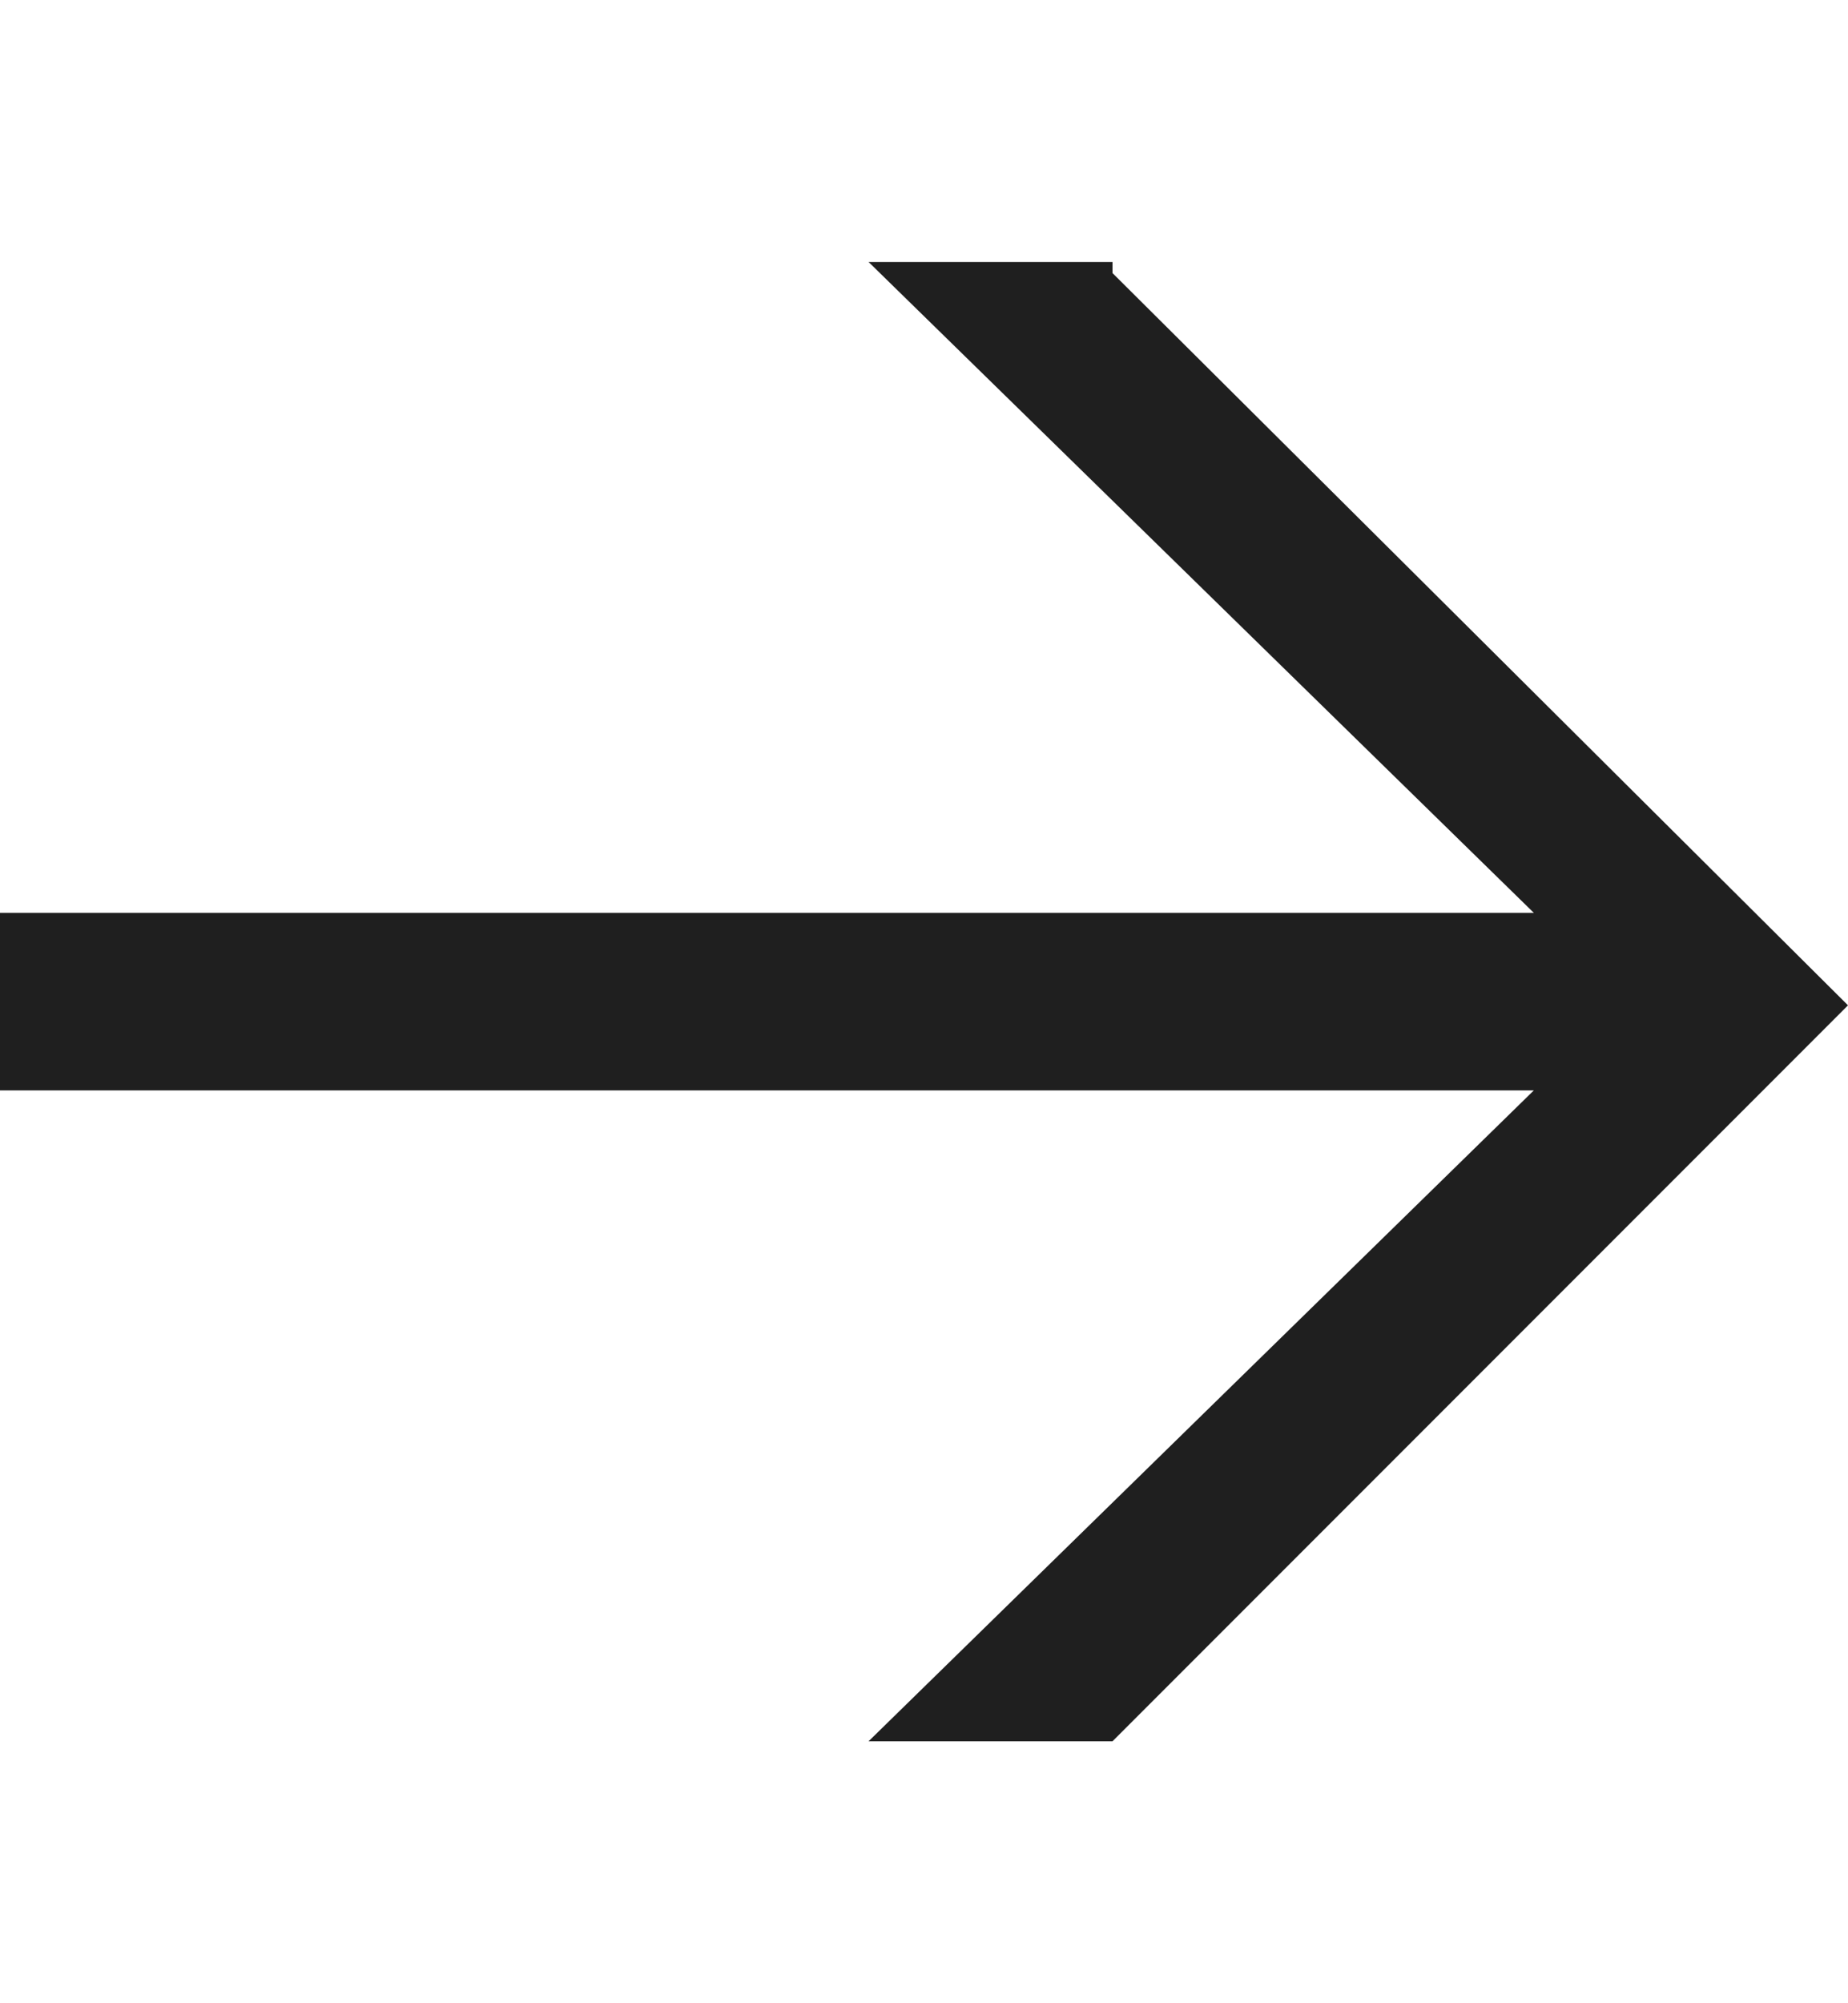 <svg
  width="12"
  height="13"
  viewBox="0 0 12 13"
  fill="none"
  xmlns="http://www.w3.org/2000/svg"
>
  <g clipPath="url(#clip0_178_646)">
    <path
      d="M7.224 1.772L12 6.524L7.224 11.3H5.64L9.96 7.076H0V5.924H9.96L5.64 1.7H7.224V1.772Z"
      fill="#1F1F1F"
    />
  </g>
  <defs>
    <clipPath id="clip0_178_646">
      <rect
        width="12"
        height="12"
        fill="white"
        transform="translate(0 0.5)"
      />
    </clipPath>
  </defs>
</svg>